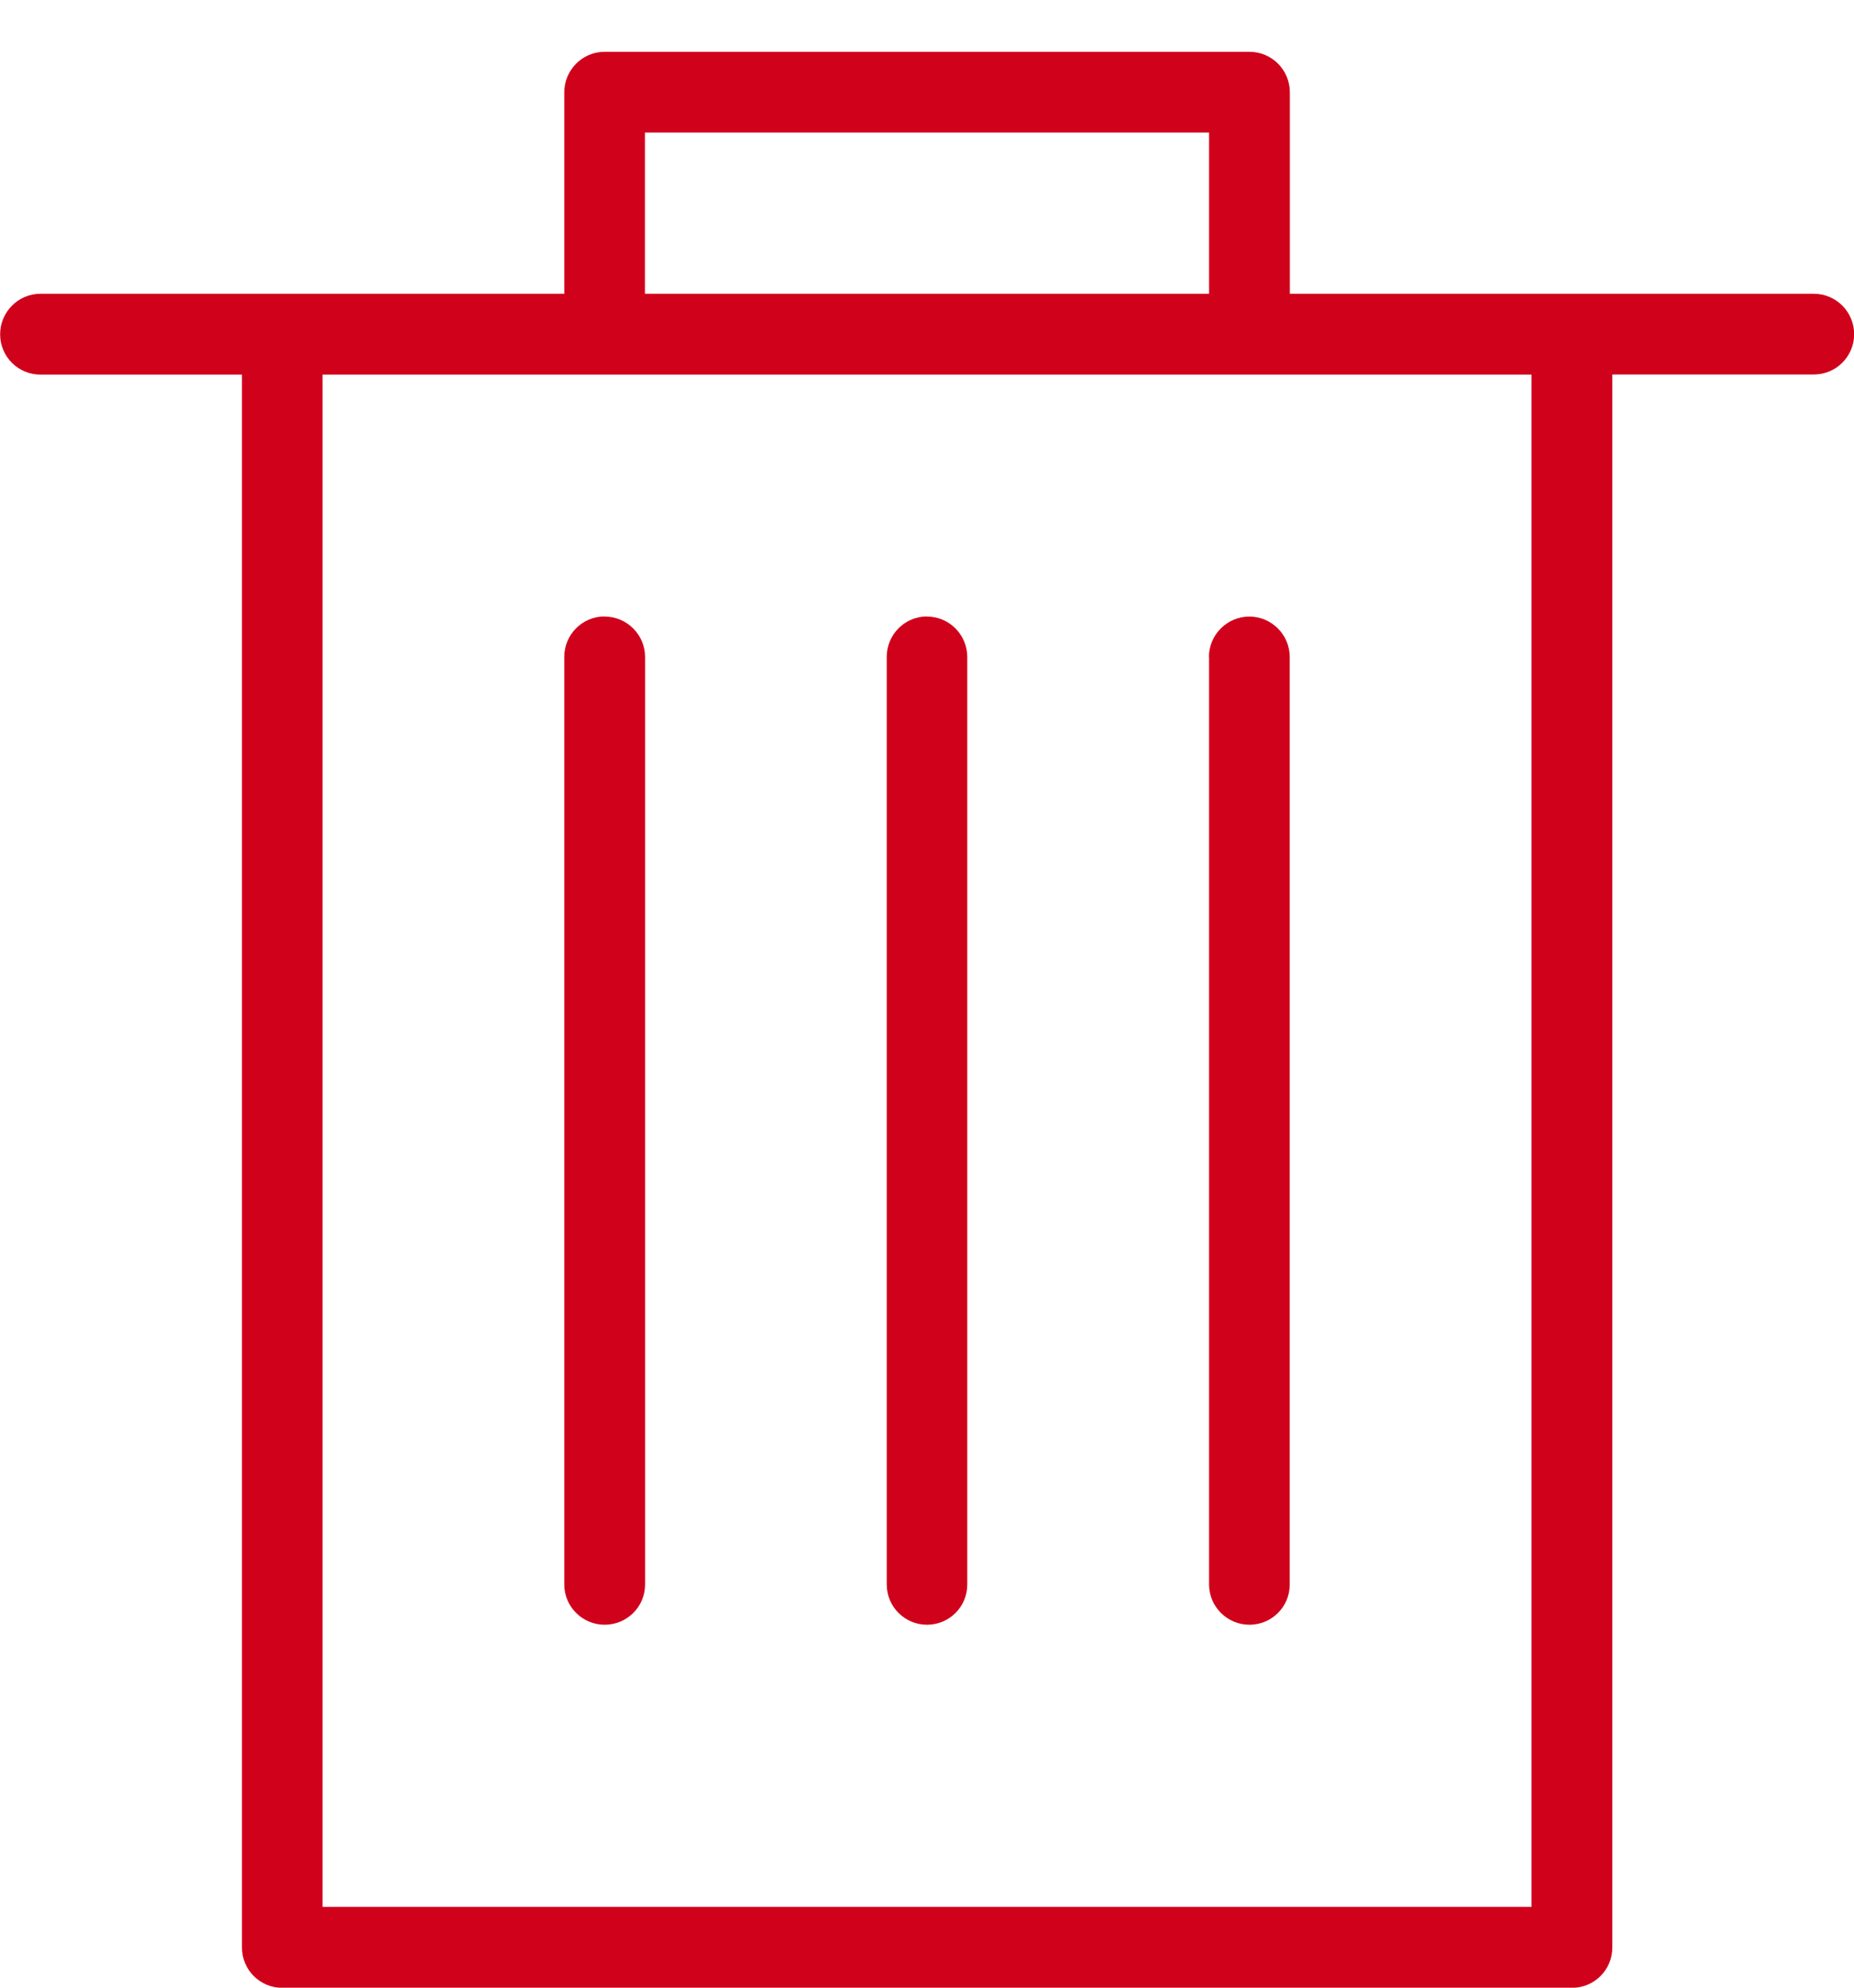 <svg width="14" height="15" viewBox="0 0 14 15" xmlns="http://www.w3.org/2000/svg"><title>Group</title><g fill="#D0011B" fill-rule="evenodd"><path d="M11.565 14.39h-9.13V2.827H11.565V14.39zM4.87 1h4.26v1.217H4.87V1zm8.826 1.217H9.74V.697c0-.17-.137-.306-.305-.306h-4.87c-.168 0-.304.138-.304.306v1.52H.305c-.168 0-.304.138-.304.306 0 .168.136.304.304.304h1.522v11.87c0 .168.136.304.304.304h9.74c.168 0 .304-.136.304-.304V2.826h1.522c.168 0 .304-.136.304-.304 0-.168-.136-.305-.304-.305z"/><path d="M4.565 4.652c-.168 0-.304.137-.304.305v7c0 .168.137.304.305.304.168 0 .305-.135.305-.303v-7c0-.168-.137-.305-.305-.305M7 4.652c-.168 0-.304.137-.304.305v7c0 .168.136.304.304.304.168 0 .304-.135.304-.303v-7c0-.168-.136-.305-.304-.305M9.13 4.957v7c0 .168.137.304.305.304.168 0 .304-.135.304-.303v-7c0-.168-.137-.305-.305-.305-.168 0-.305.137-.305.305"/></g></svg>